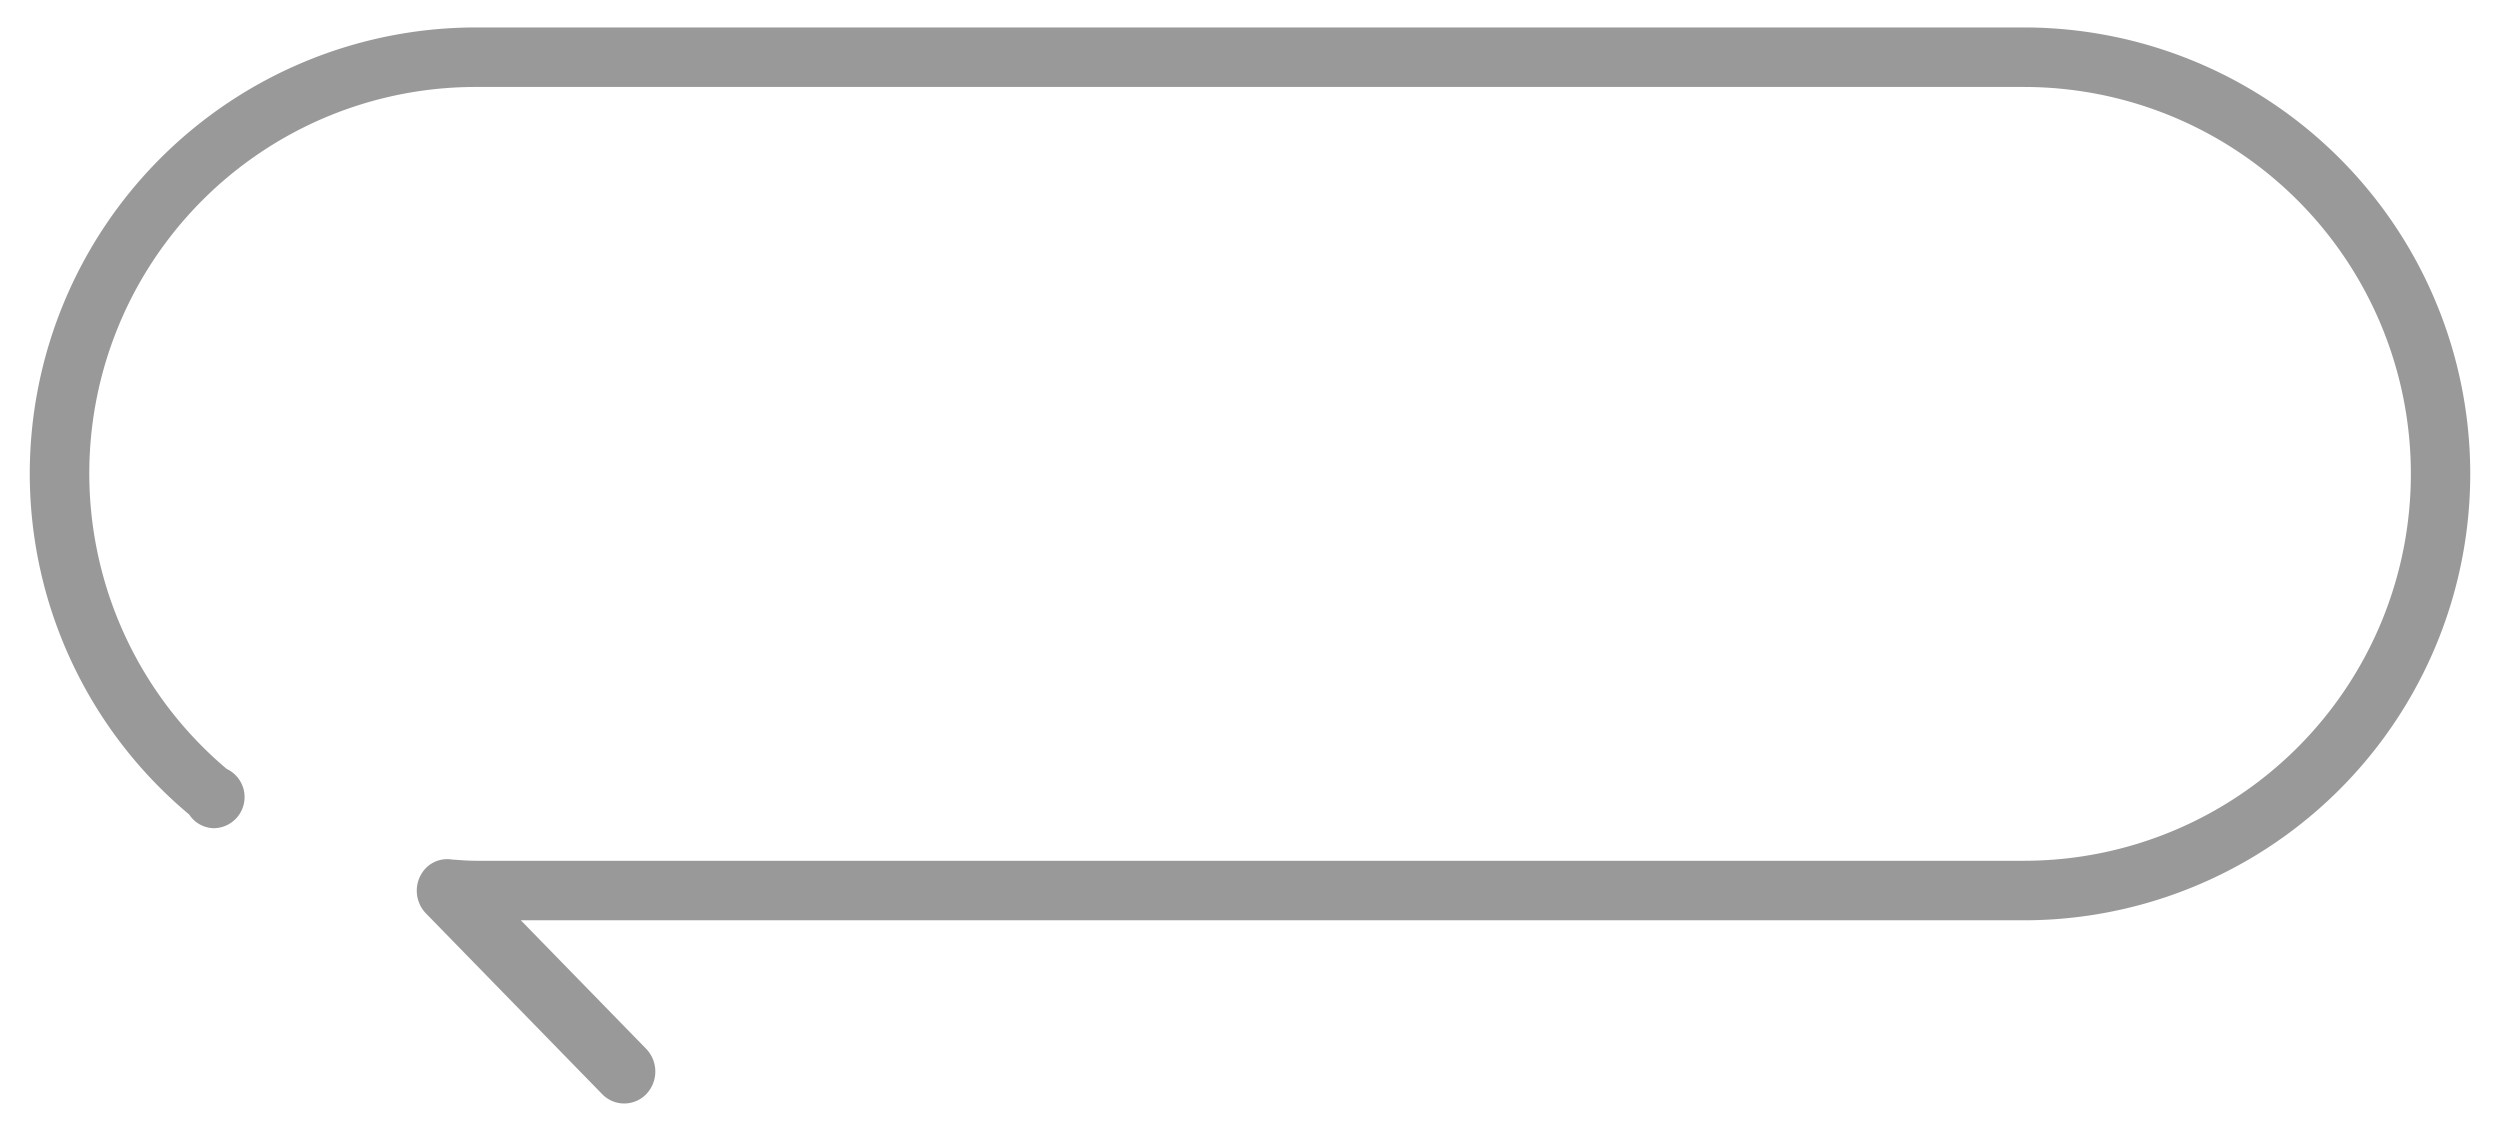 <svg xmlns="http://www.w3.org/2000/svg" width="84" height="38" viewBox="0 0 84 38">
<defs>
    <style>
      .cls-1 {
        fill: #999;
        fill-rule: evenodd;
      }
    </style>
  </defs>
  <path id="圆角矩形_1_拷贝" data-name="圆角矩形 1 拷贝" class="cls-1" d="M830,293h-50.5l4.214,4.321a1.1,1.1,0,0,1,0,1.52,1.03,1.03,0,0,1-1.481,0l-5.925-6.076a1.1,1.1,0,0,1,0-1.519,1.012,1.012,0,0,1,.878-0.288c0.272,0.02.542,0.042,0.819,0.042h52a13,13,0,0,0,0-26H778a12.985,12.985,0,0,0-8.384,22.913,1.046,1.046,0,0,1-.428,1.993,1.011,1.011,0,0,1-.831-0.46A14.932,14.932,0,0,1,763,278h0a15,15,0,0,1,15-15h52a15,15,0,0,1,15,15h0A15,15,0,0,1,830,293Z" transform="translate(-762 -262.078)"/>
</svg>
